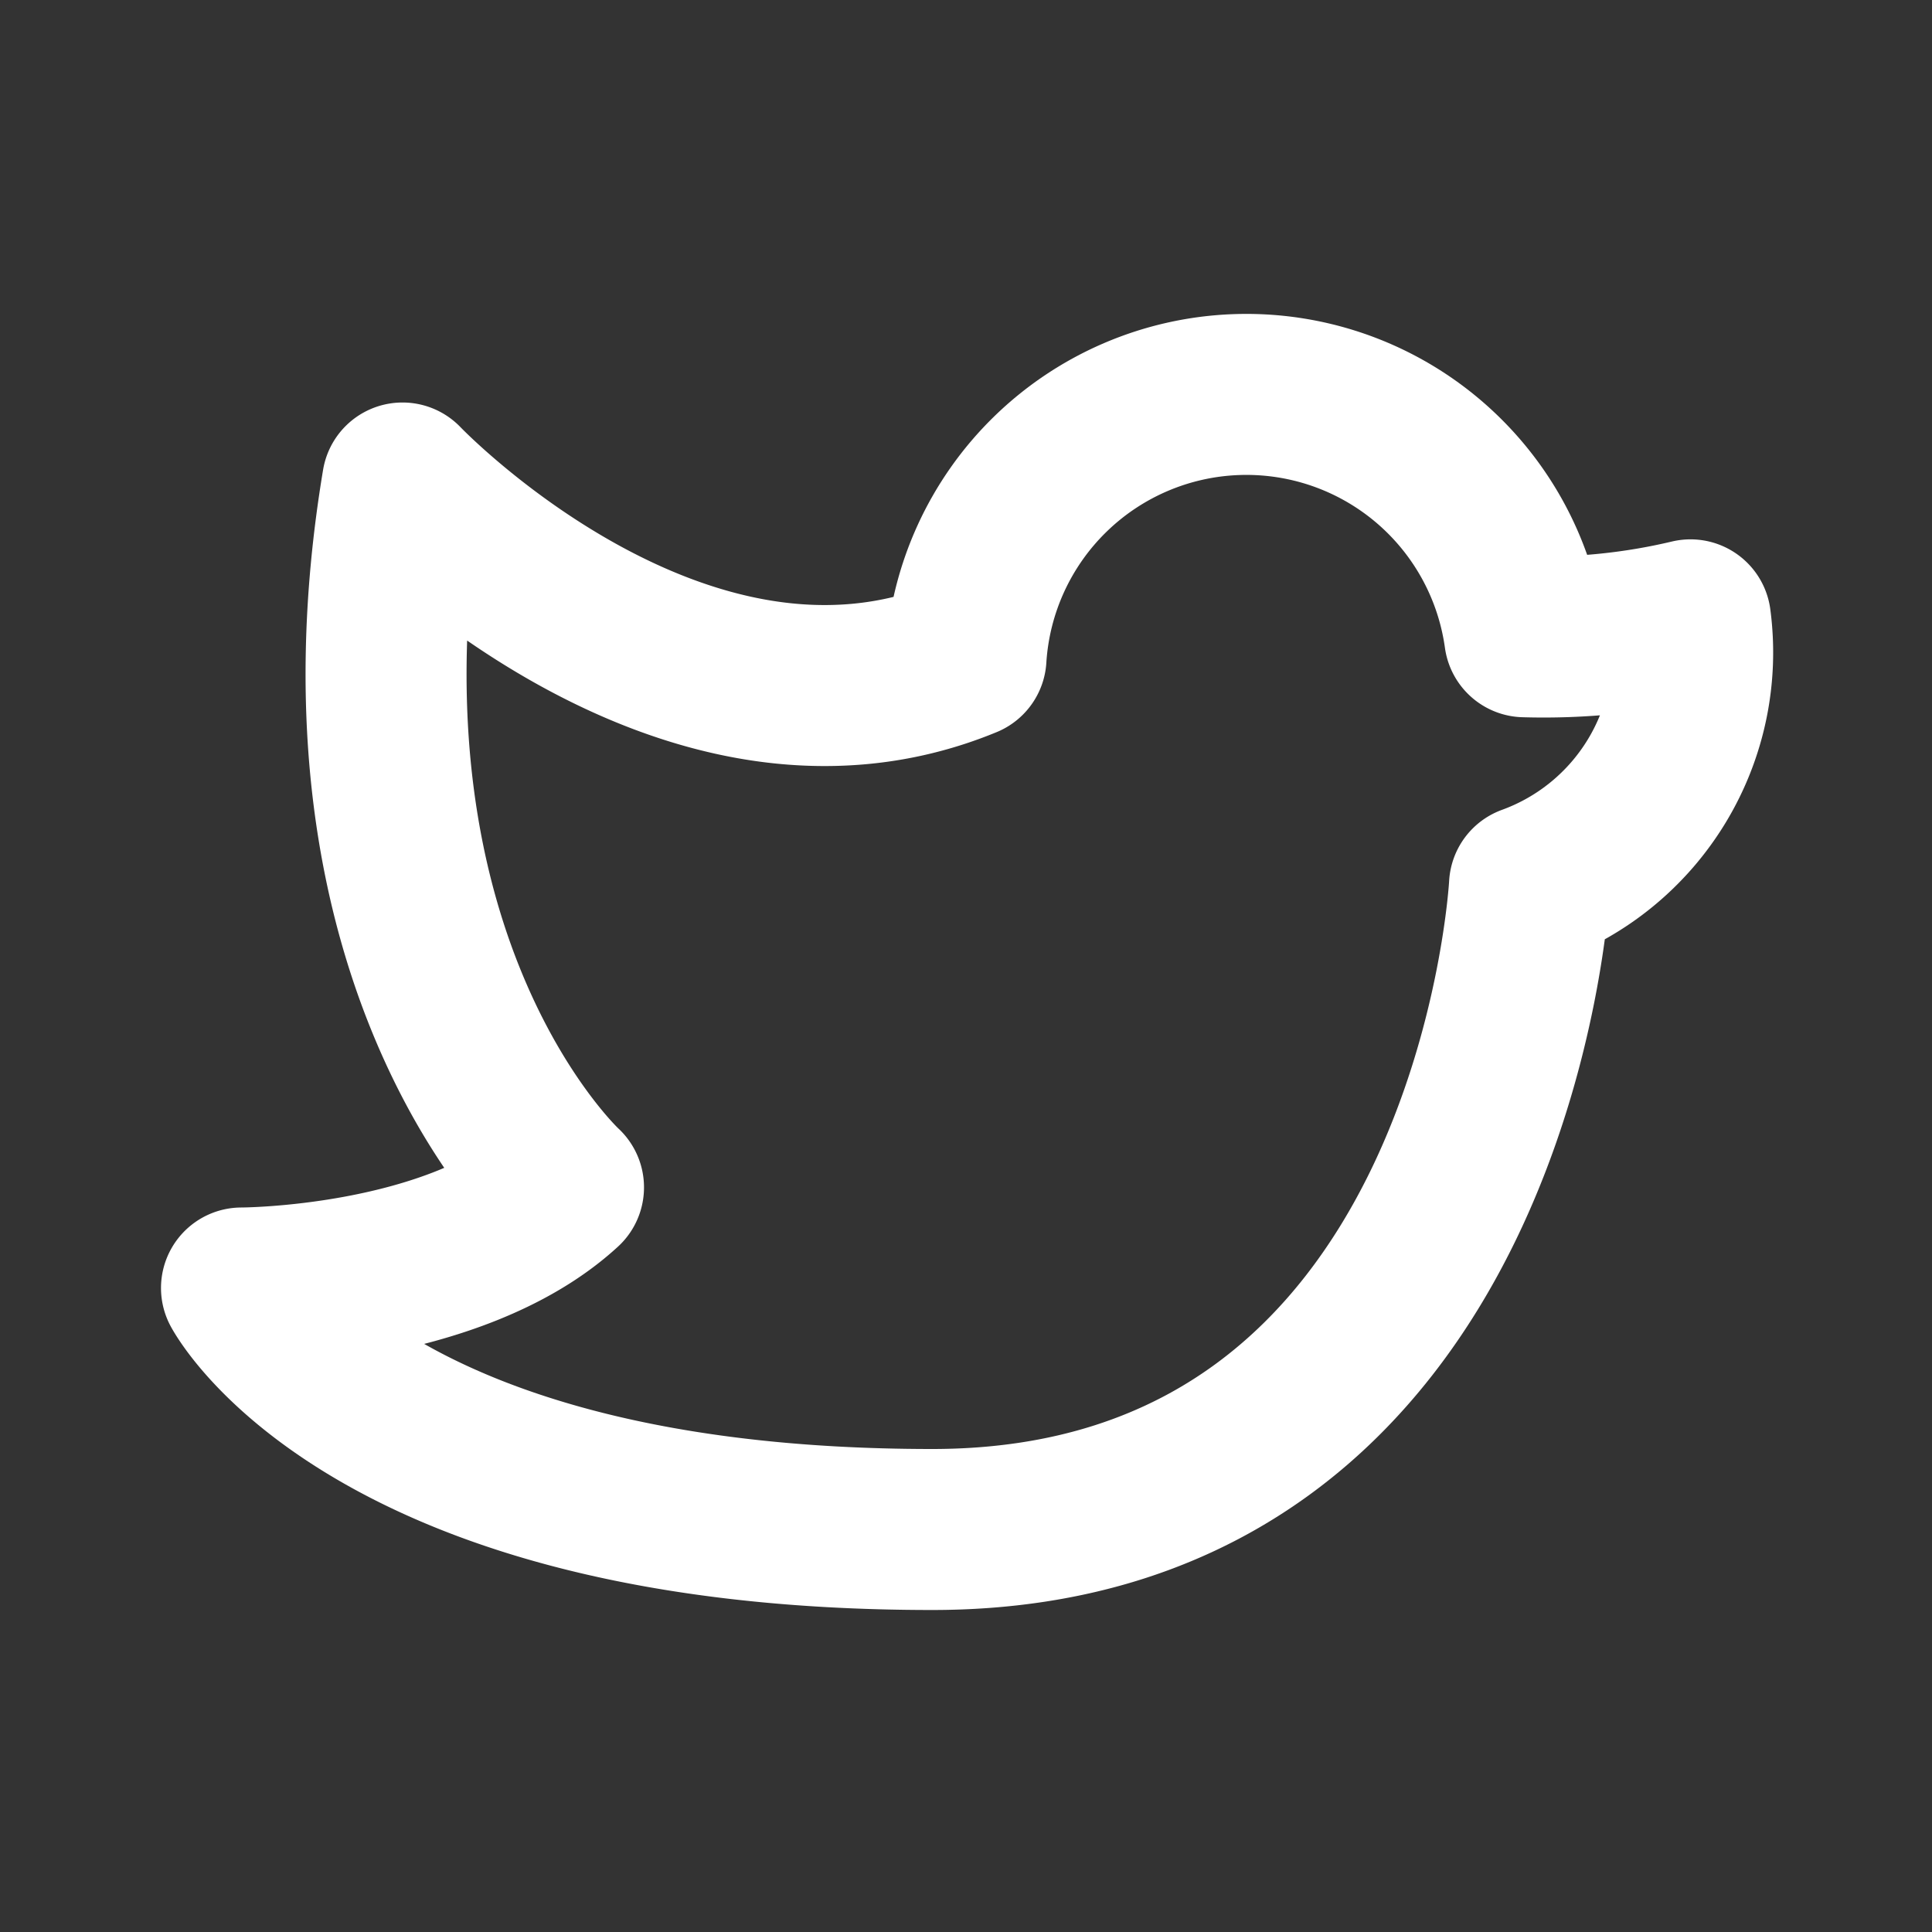 <svg viewBox="0 0 24 24" data-name="Line Color" xmlns="http://www.w3.org/2000/svg" class="icon line-color"><rect x="0" y="0" width="24" height="24" fill="#333333" stroke="none"/><path d="M18.94 7.91a3.49 3.49 0 0 0-6.94.26C8.46 9.63 5 6 5 6c-1 6 2 8.75 2 8.75C5.64 16 3 16 3 16s1.58 3 8.58 3S19 11 19 11a3.08 3.08 0 0 0 2-3.3 7.9 7.9 0 0 1-2.06.21Z" style="fill:none;stroke:#ffffff;stroke-linecap:round;stroke-linejoin:round;stroke-width:2"/></svg>